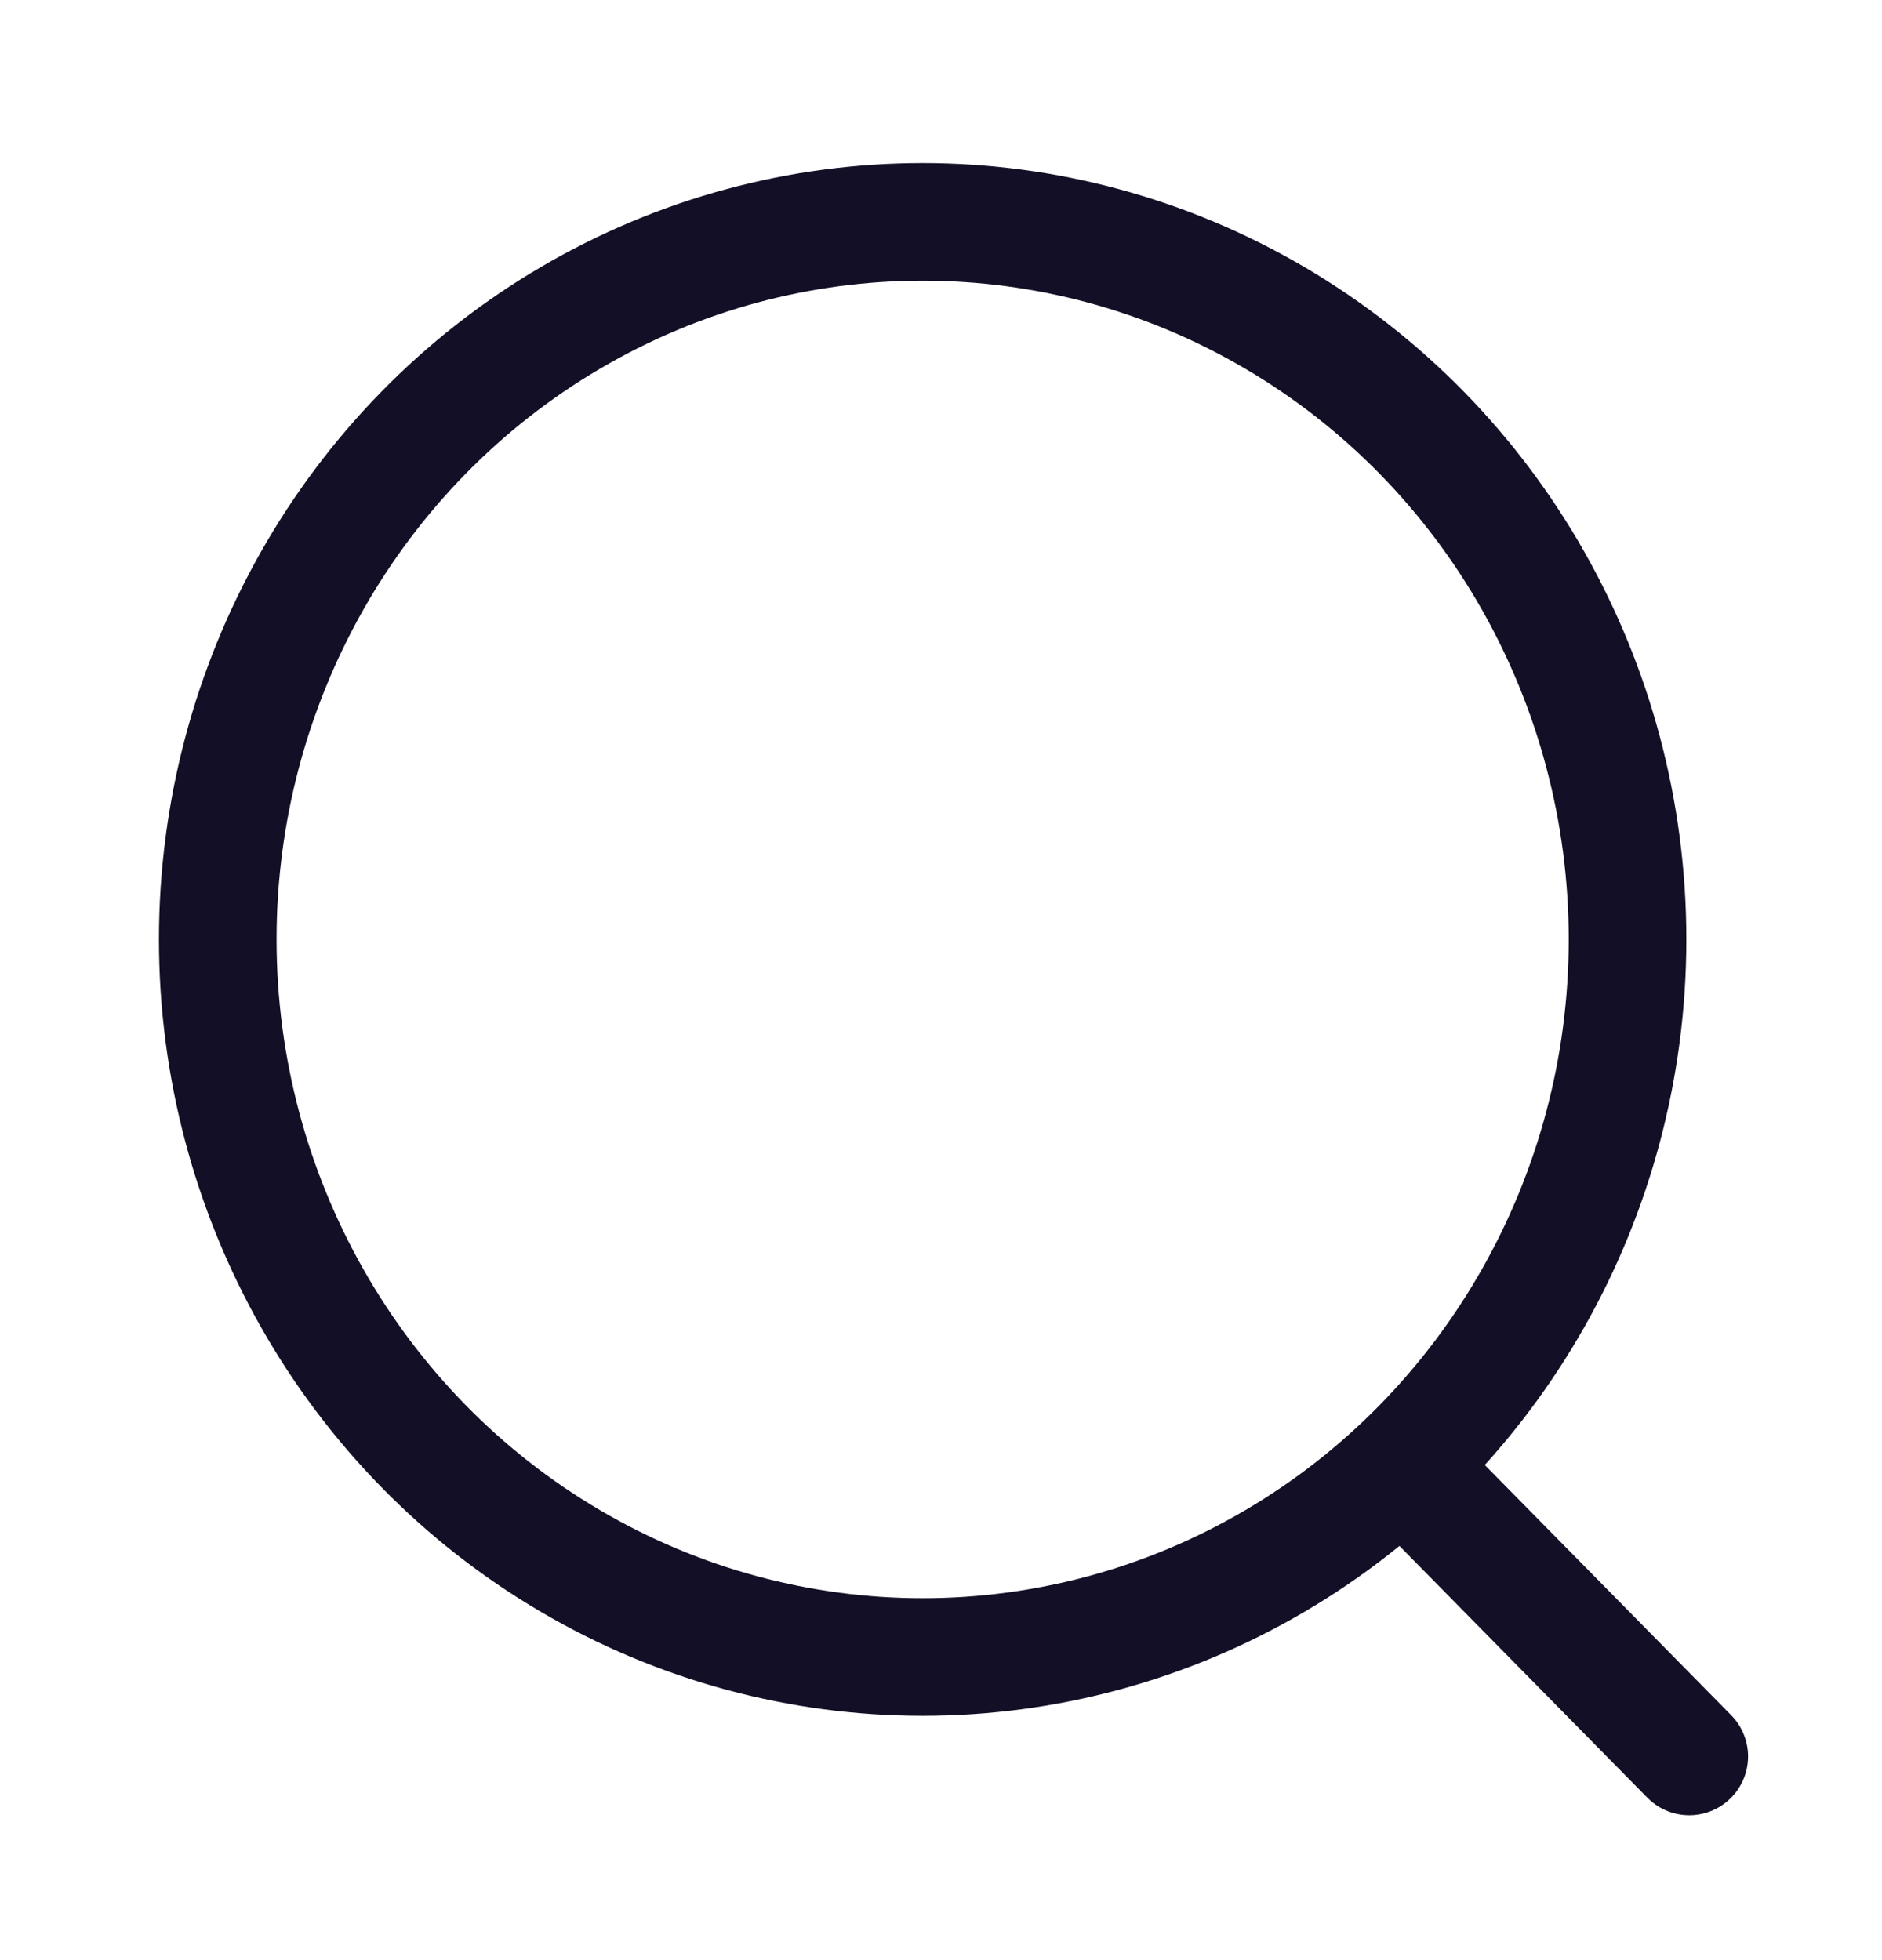 <svg width="24" height="25" viewBox="0 0 24 25" fill="none" xmlns="http://www.w3.org/2000/svg">
<ellipse cx="11.766" cy="11.982" rx="8.989" ry="9.152" stroke="#130F26" stroke-width="1.5" stroke-linecap="round" stroke-linejoin="round"/>
<path d="M18.018 18.823L21.542 22.402" stroke="#130F26" stroke-width="1.5" stroke-linecap="round" stroke-linejoin="round"/>
</svg>
